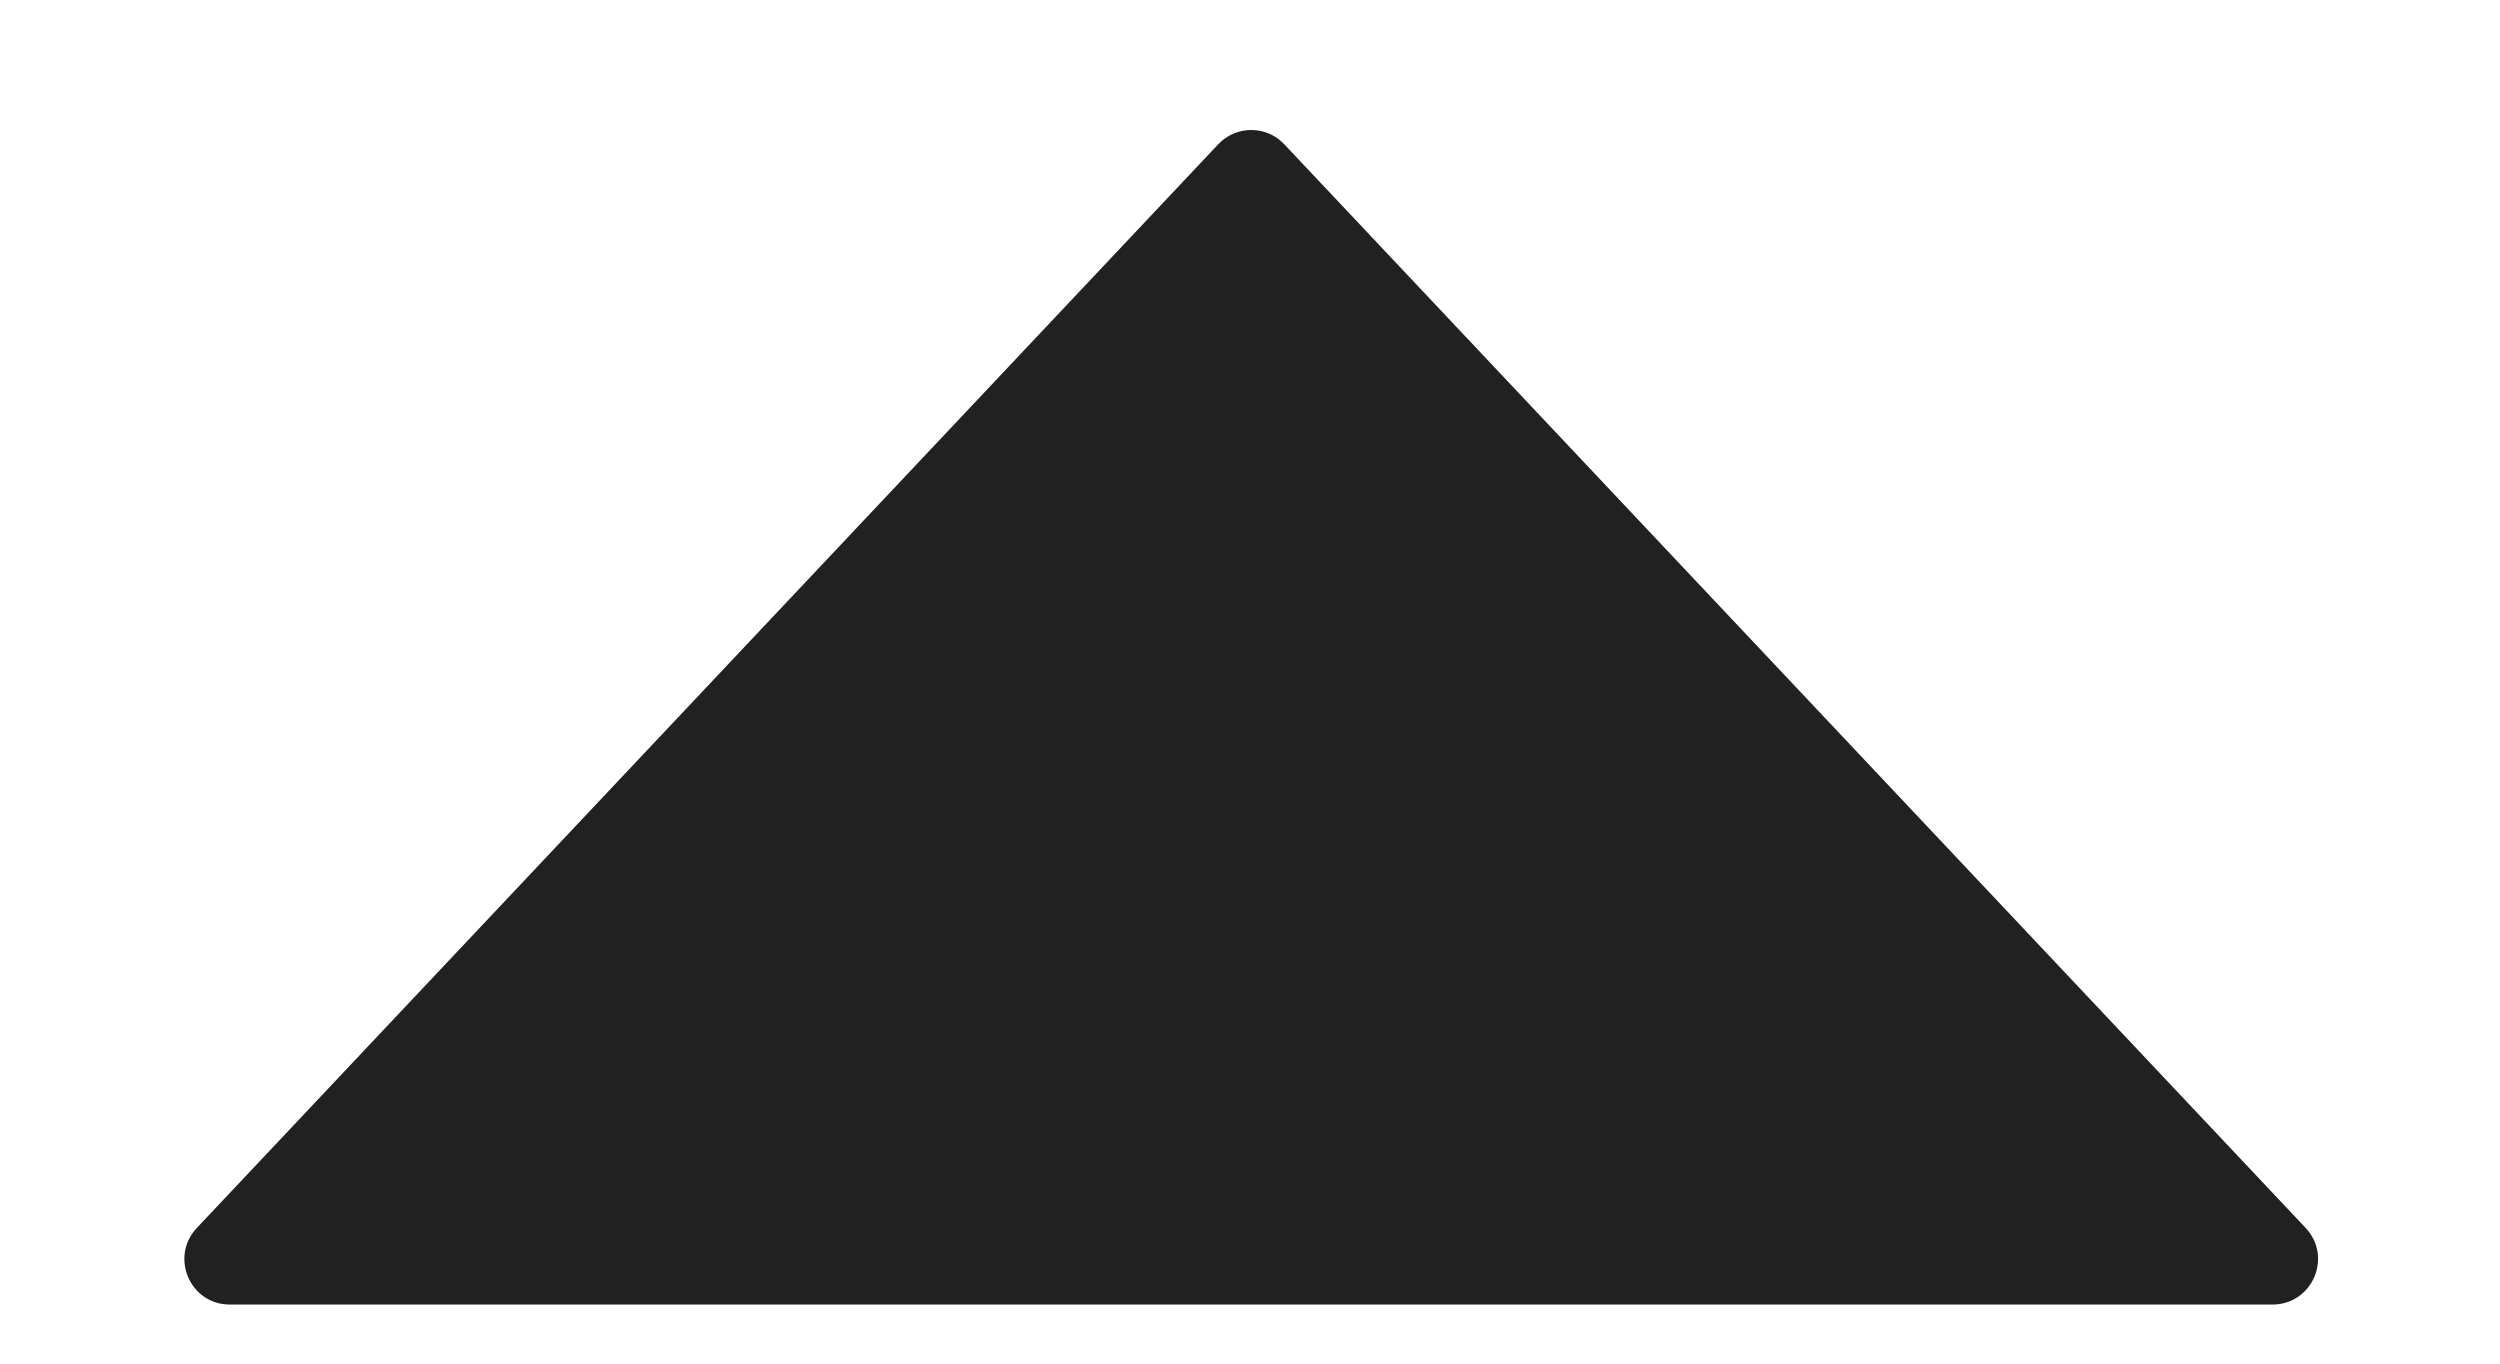 <svg width="11" height="6" viewBox="0 0 11 6" fill="none" xmlns="http://www.w3.org/2000/svg">
<path d="M5.36 0.635C5.439 0.551 5.572 0.551 5.651 0.635L10.145 5.403C10.265 5.531 10.174 5.74 9.999 5.74L1.011 5.74C0.836 5.74 0.746 5.531 0.866 5.403L5.36 0.635Z" fill="#212121"/>
</svg>
